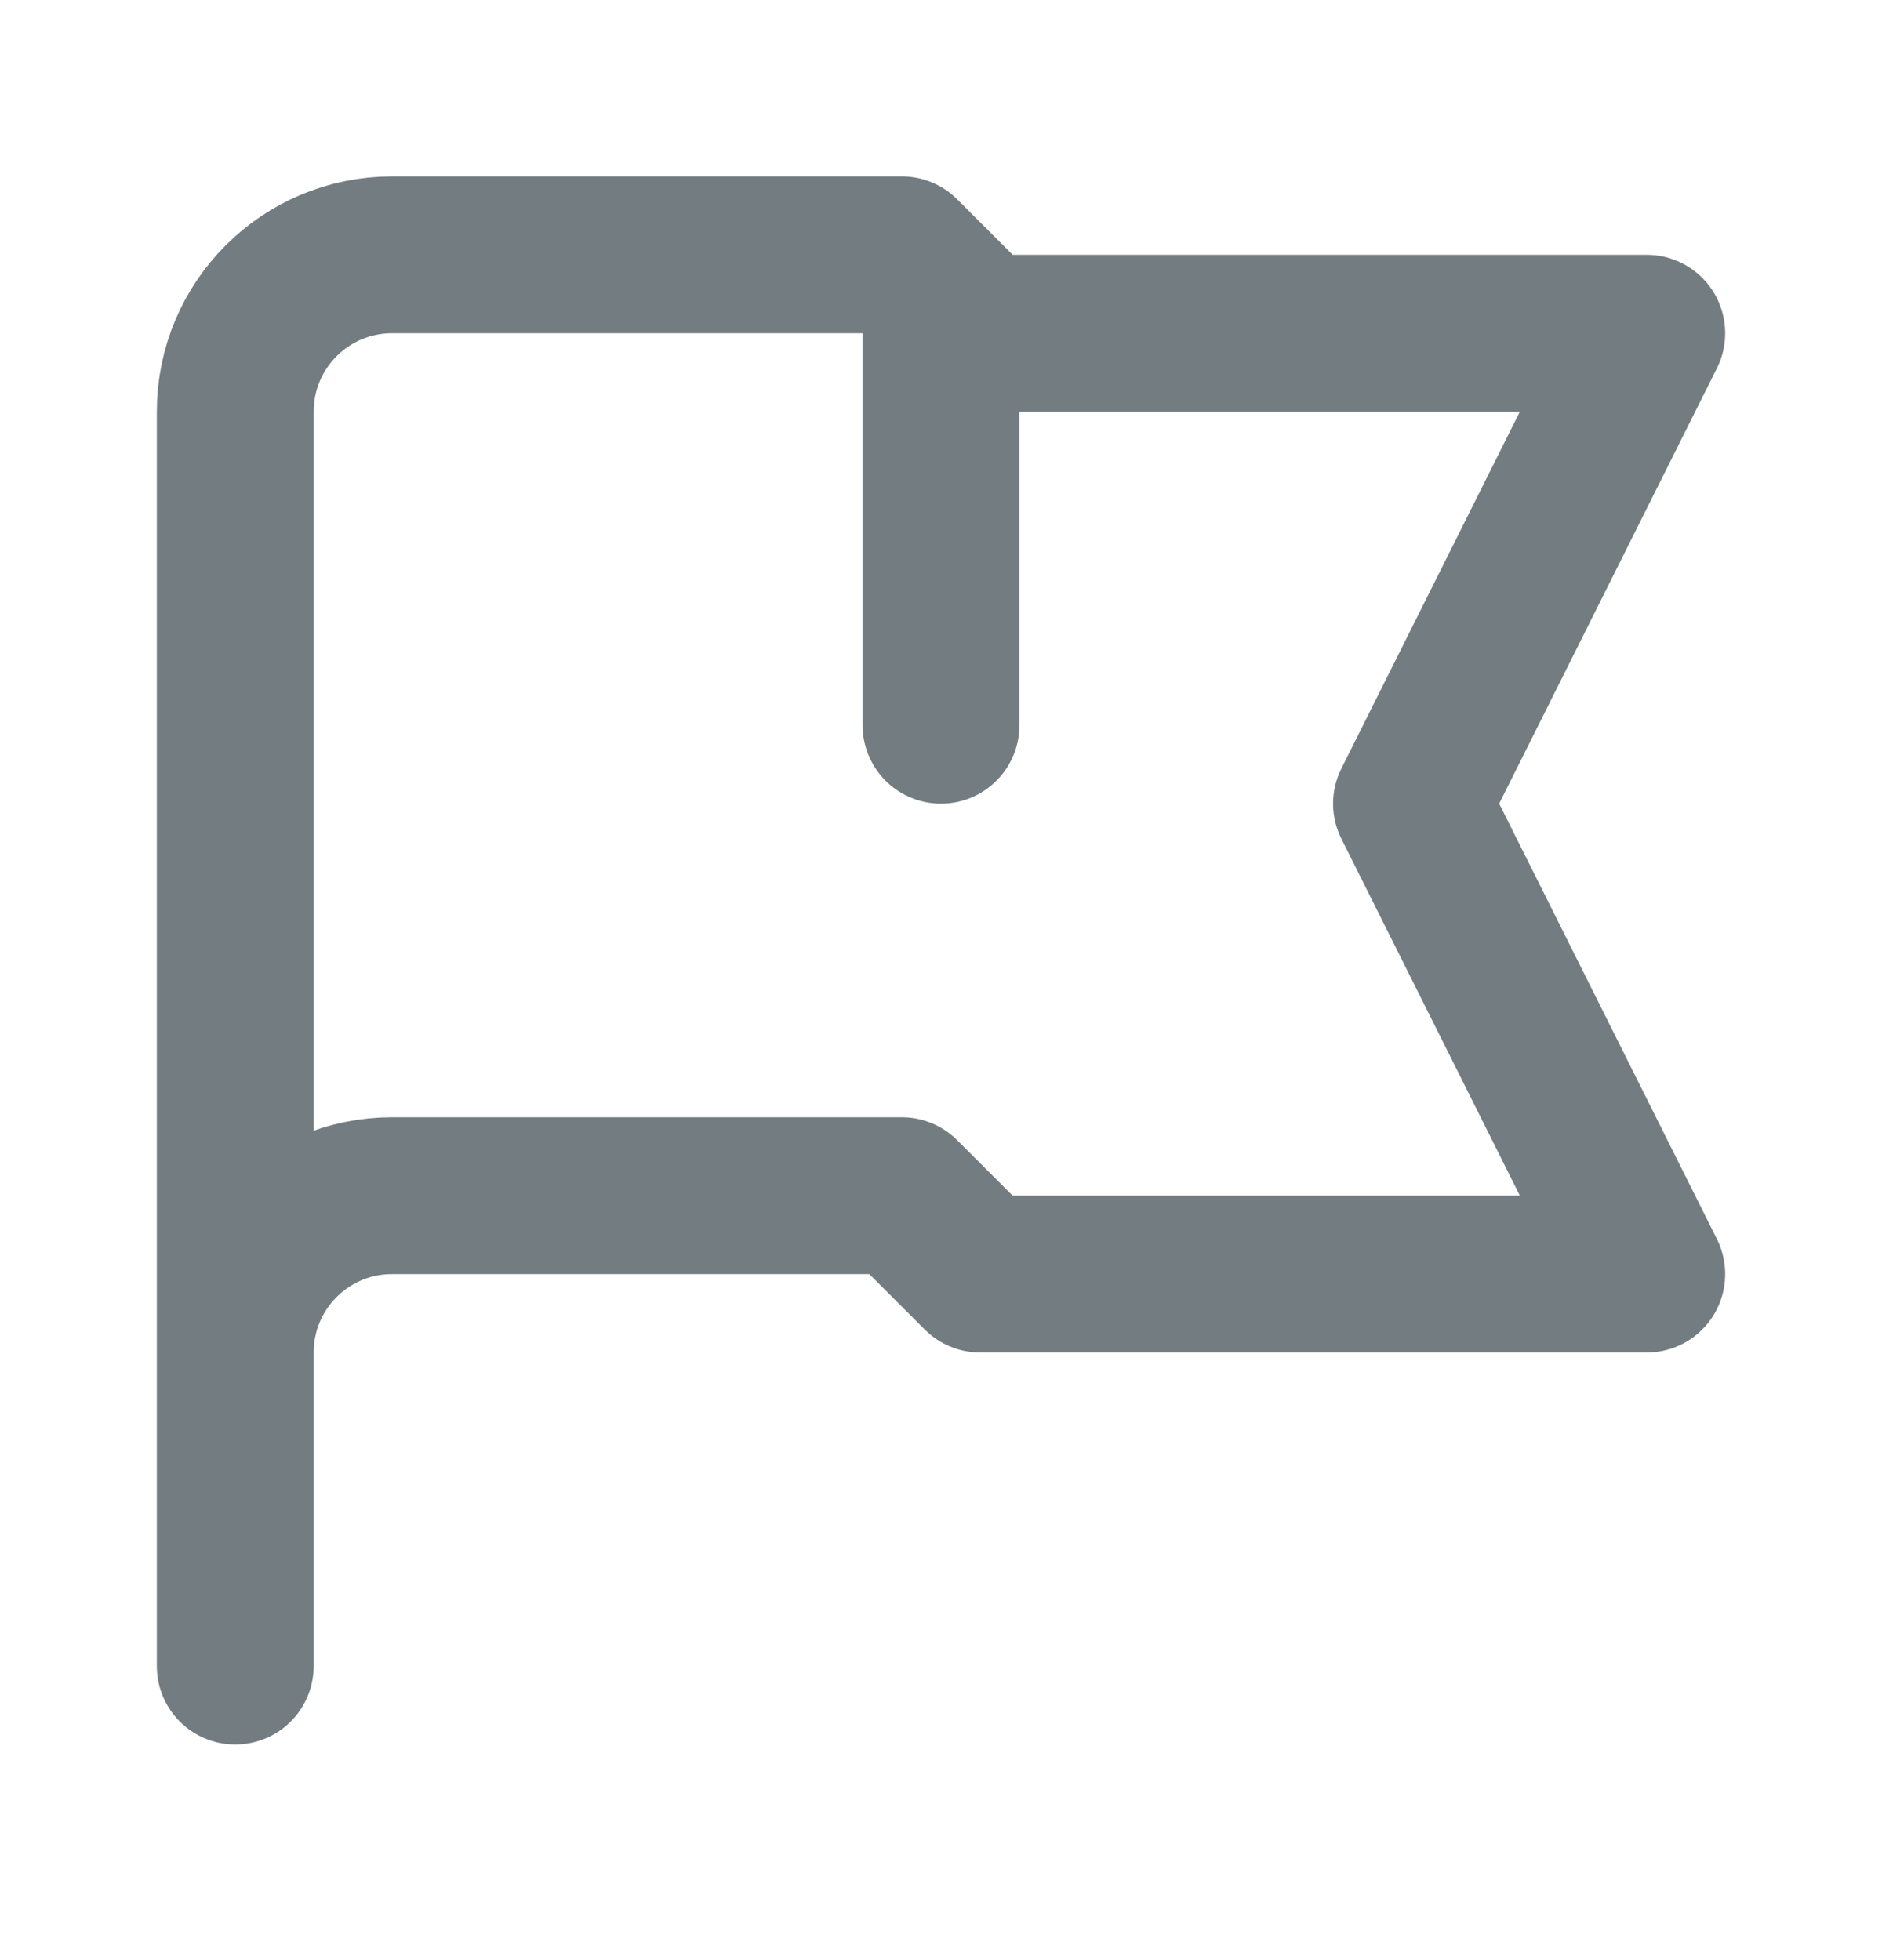 <svg width="24" height="25" viewBox="0 0 24 25" fill="none" xmlns="http://www.w3.org/2000/svg">
<path d="M3 21.25V17.25M3 17.25V5.25C3 4.145 3.895 3.25 5 3.25H11.5L12.5 4.25H21L18 10.25L21 16.25H12.5L11.5 15.25H5C3.895 15.25 3 16.145 3 17.25ZM12 3.75V9.25" stroke="#737C81" stroke-width="2" stroke-linecap="round" stroke-linejoin="round"/>
</svg>
